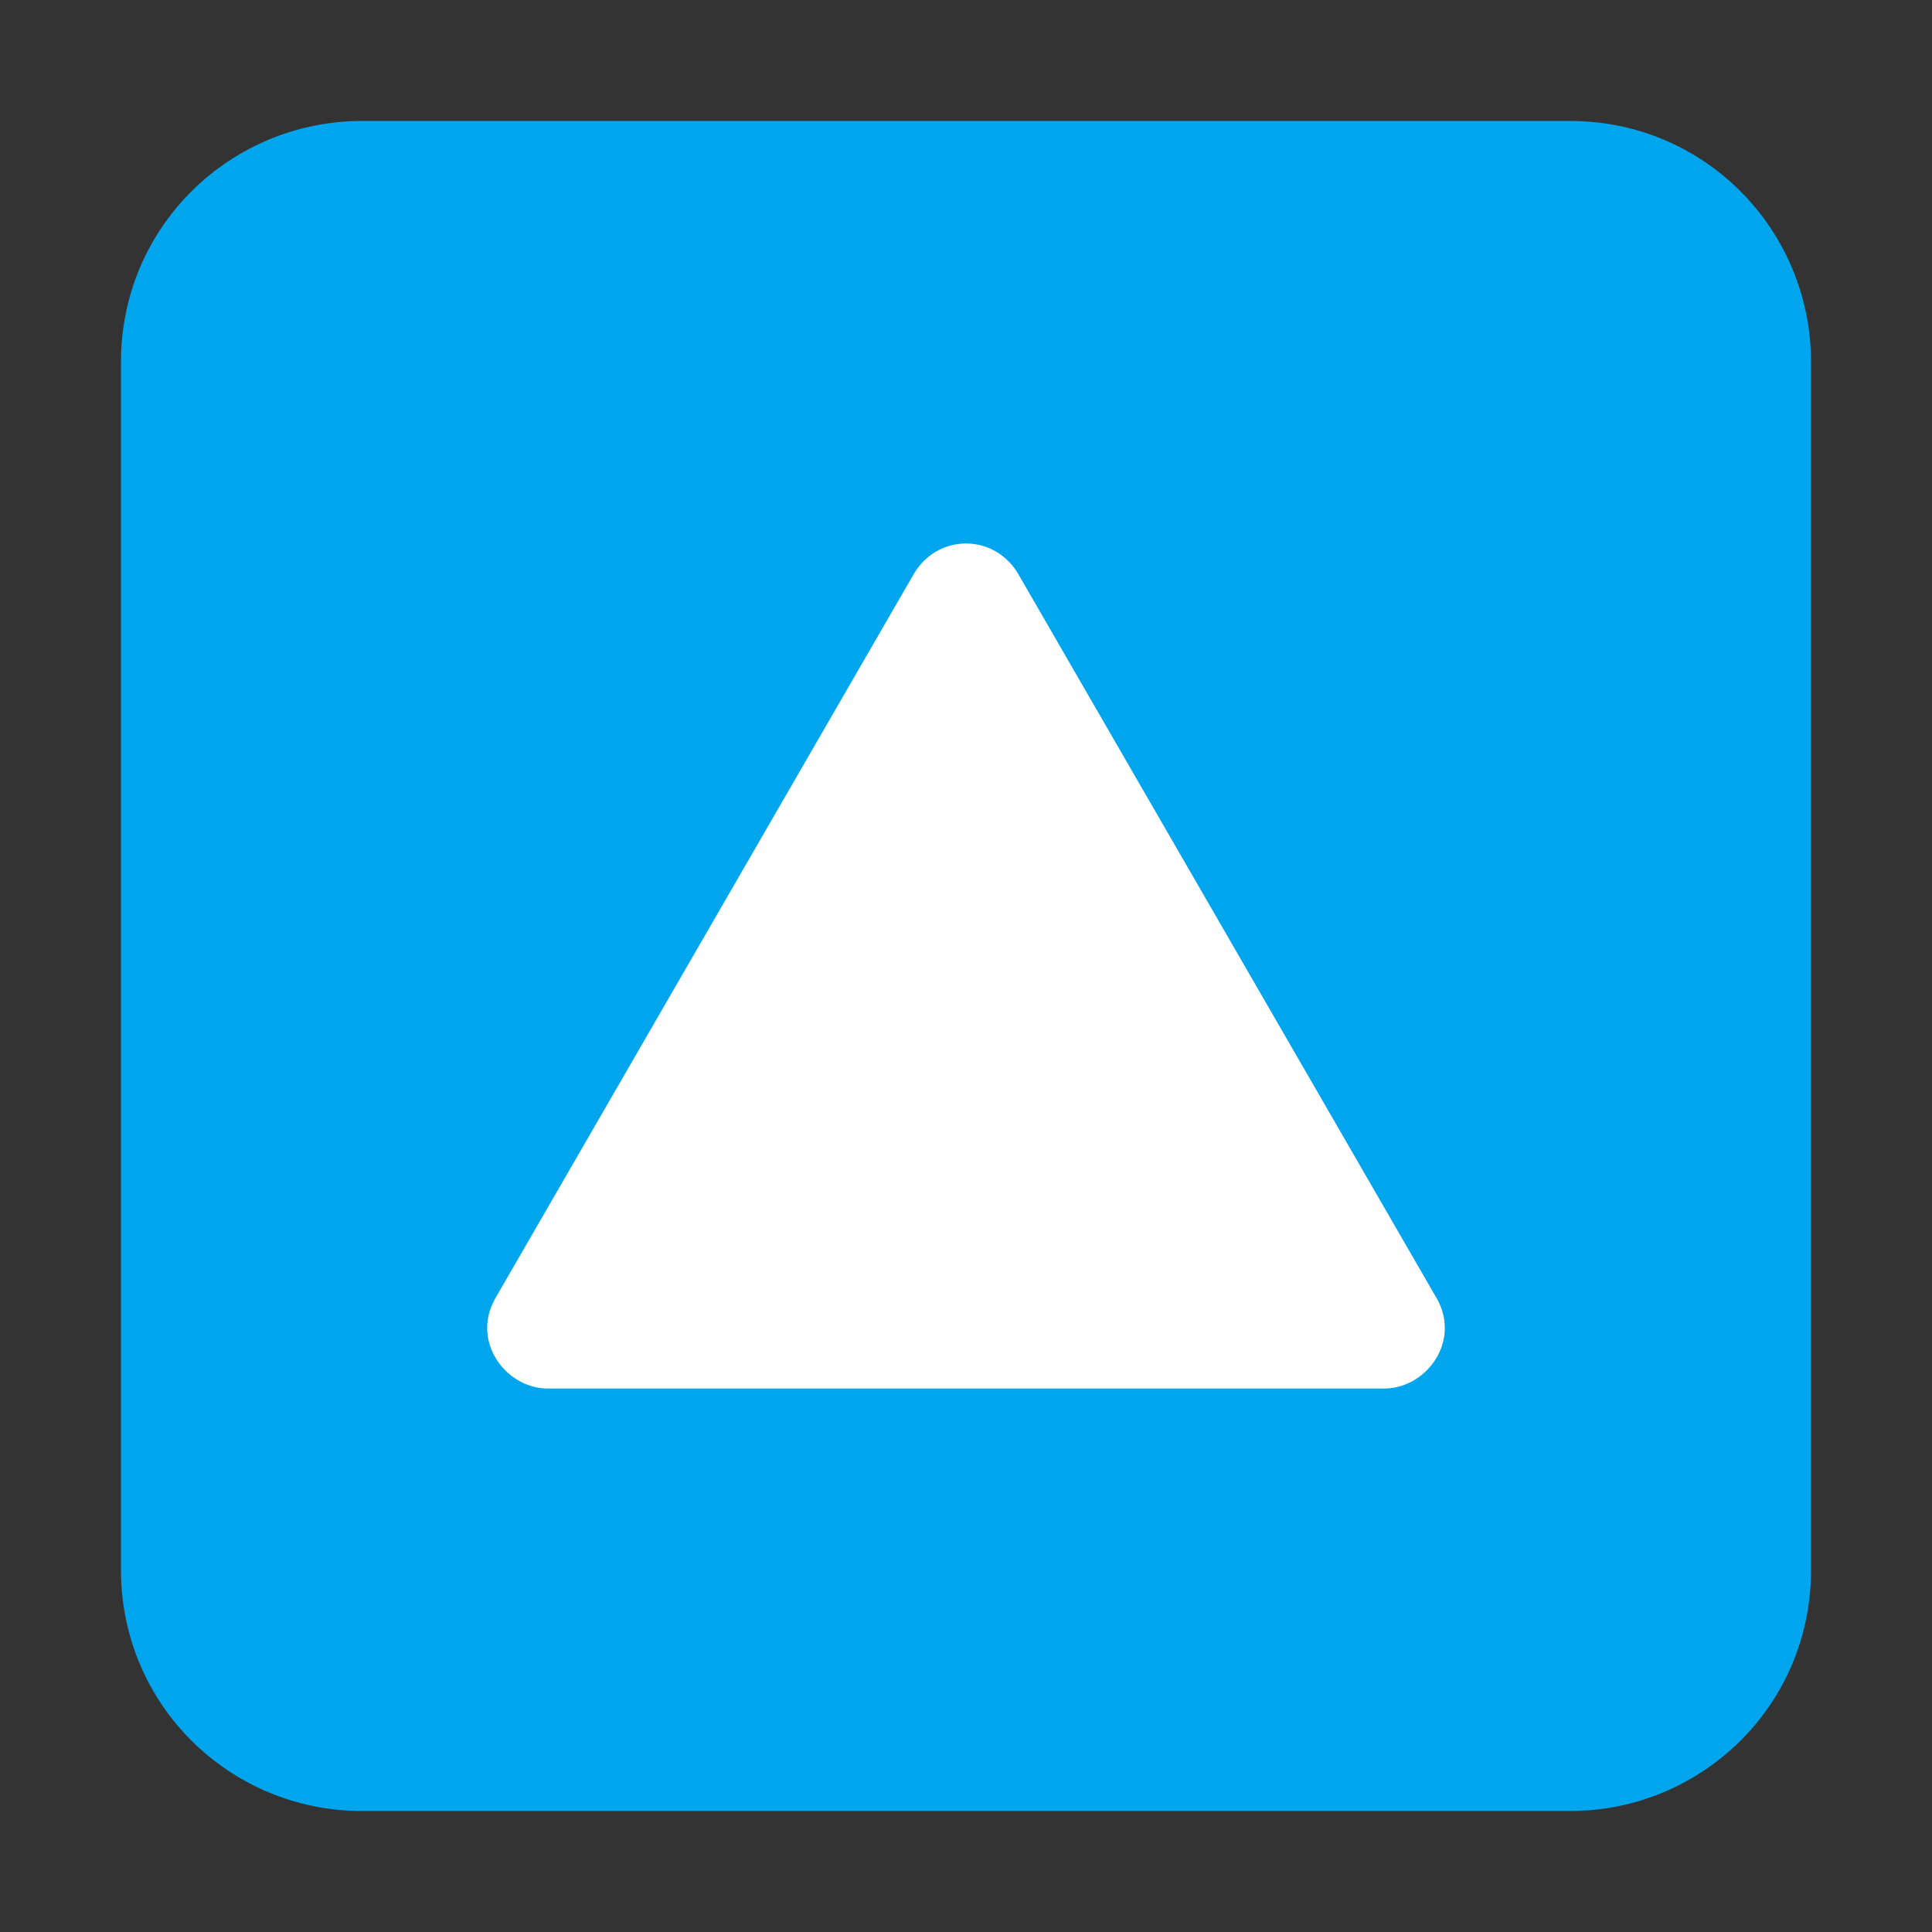 <svg version="1.1" xmlns="http://www.w3.org/2000/svg" viewBox="0 0 2300 2300"><rect x="0" y="0" width="2300" height="2300" fill="#333333" stroke="none"/><g transform="scale(1,-1) translate(-256, -1869)">
		<path d="M2125-287c156 0 287 125 287 287l0 1438c0 156-125 287-287 287l-1438 0c-156 0-287-125-287-287l0-1438c0-161 130-287 287-287l1438 0 z" fill="#00A6ED"/>
		<path d="M1904 216c38 0 72 33 72 72 0 12-3 24-10 36l-498 862c-13 22-36 36-62 36-26 0-49-14-62-36l-498-862c-7-12-10-24-10-36 0-39 34-72 72-72l996 0 z" fill="#FFFFFF"/>
	</g></svg>
